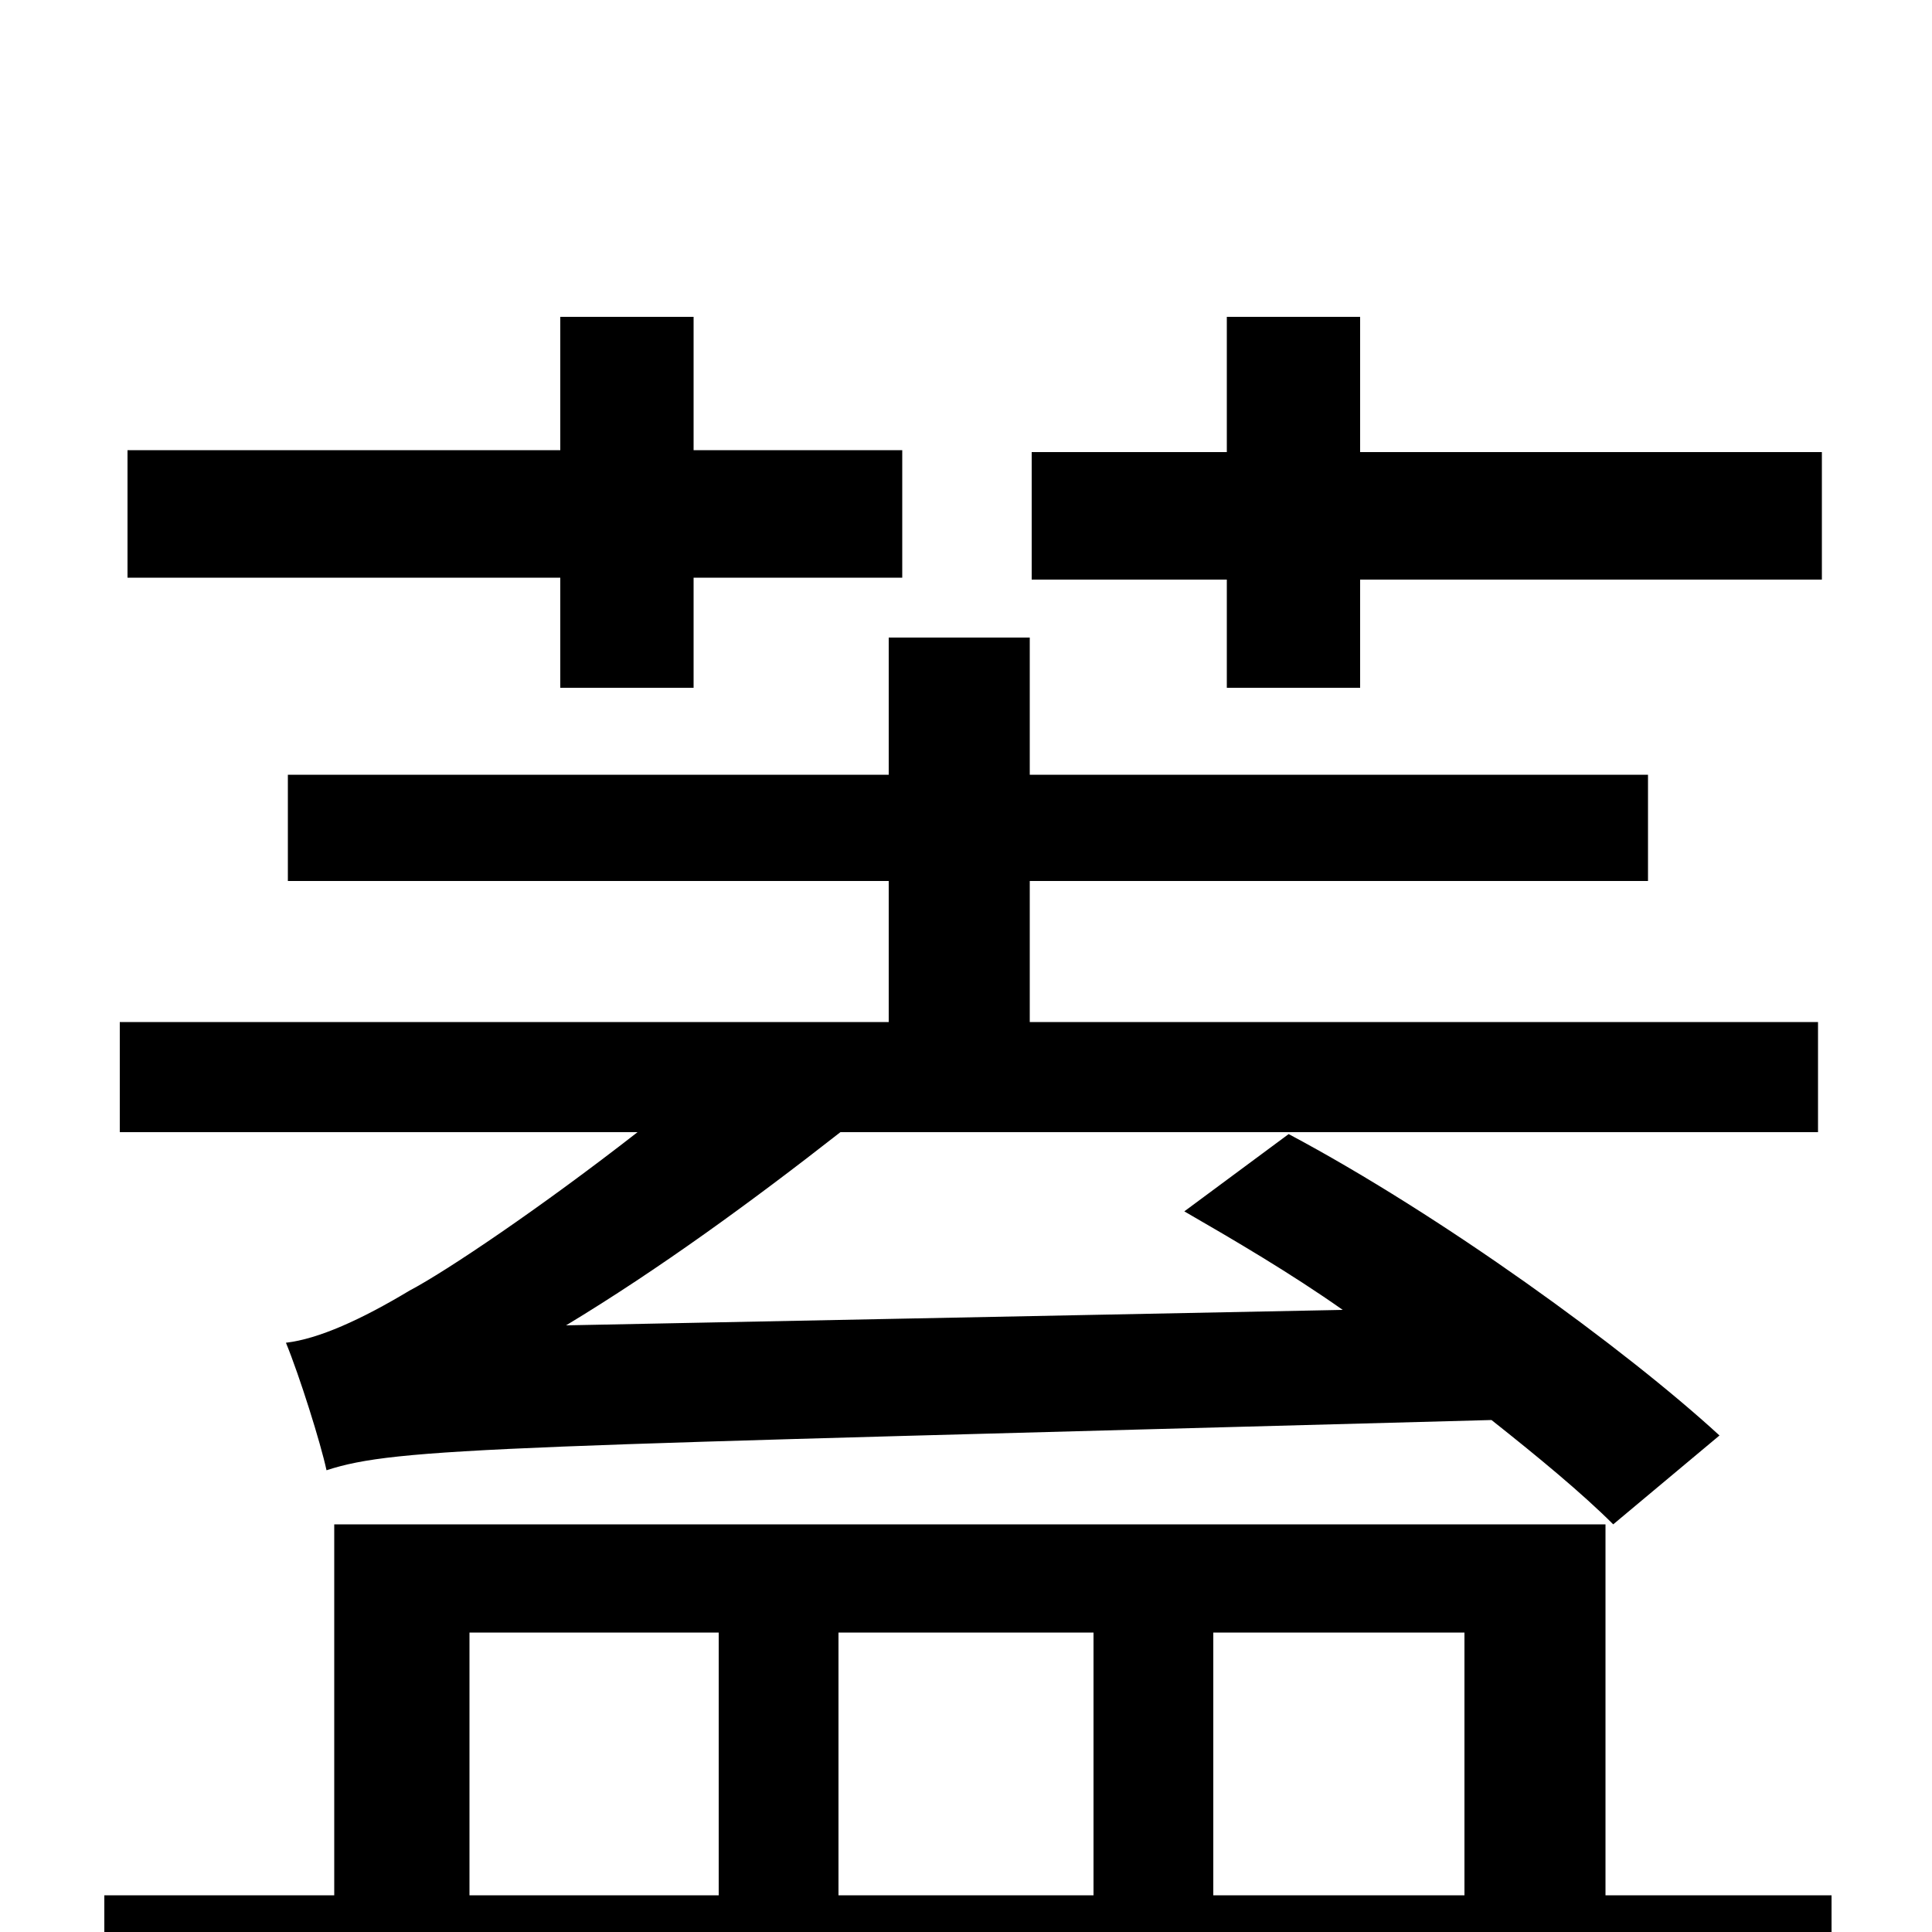 <svg xmlns="http://www.w3.org/2000/svg" viewBox="0 -1000 1000 1000">
	<path fill="#000000" d="M635 -644H704V-700H943V-766H704V-836H635V-766H534V-700H635ZM290 -644H359V-701H467V-767H359V-836H290V-767H66V-701H290ZM890 -257C841 -302 746 -371 667 -413L613 -373C639 -358 668 -341 695 -322L293 -314C341 -343 389 -378 435 -414H941V-471H533V-544H853V-599H533V-670H460V-599H149V-544H460V-471H62V-414H330C280 -375 231 -342 212 -332C187 -317 165 -307 148 -305C155 -288 166 -253 169 -239C206 -251 257 -251 772 -265C796 -246 819 -227 835 -211ZM243 -155H372V-19H243ZM566 -155V-19H434V-155ZM758 -155V-19H628V-155ZM831 -19V-211H173V-19H54V43H948V-19Z"/>
</svg>